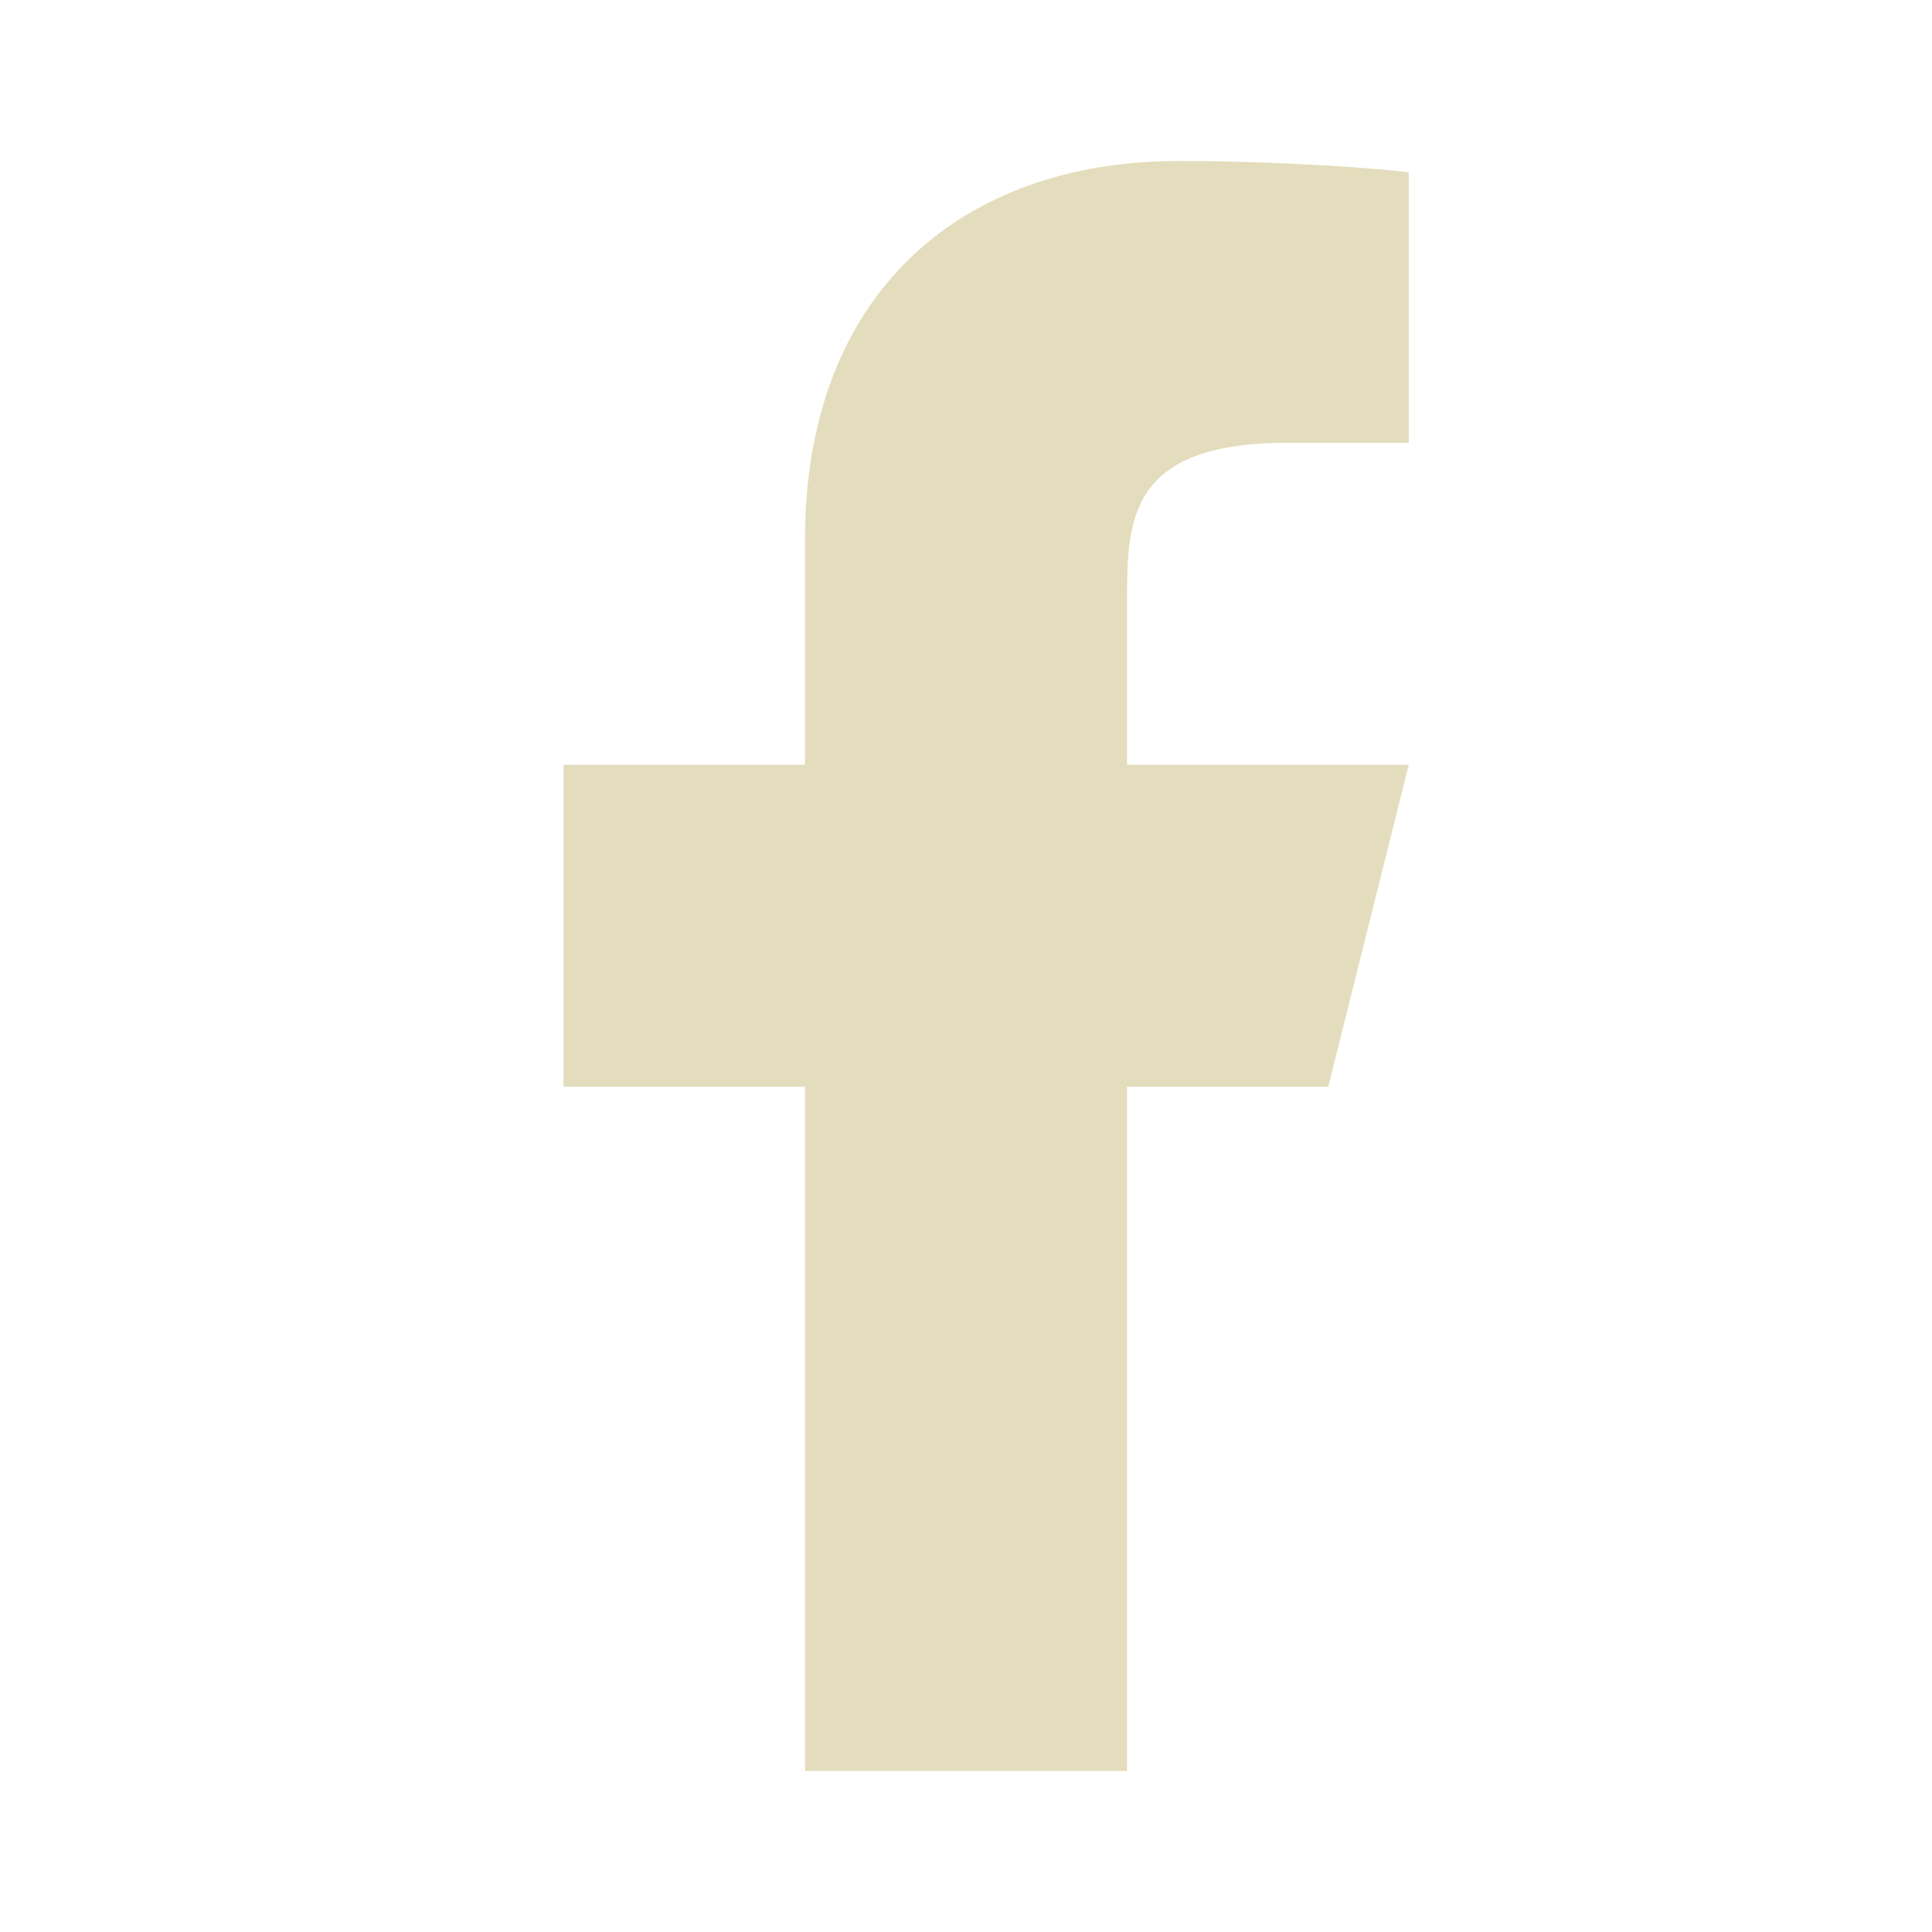 <svg xmlns="http://www.w3.org/2000/svg" width="1em" height="1em" viewBox="0 0 24 24"><path fill="#e3ddbd" d="M14 13.5h2.5l1-4H14v-2c0-1.03 0-2 2-2h1.5V2.14c-.326-.043-1.557-.14-2.857-.14C11.928 2 10 3.657 10 6.7v2.8H7v4h3V22h4v-8.5z"/></svg>